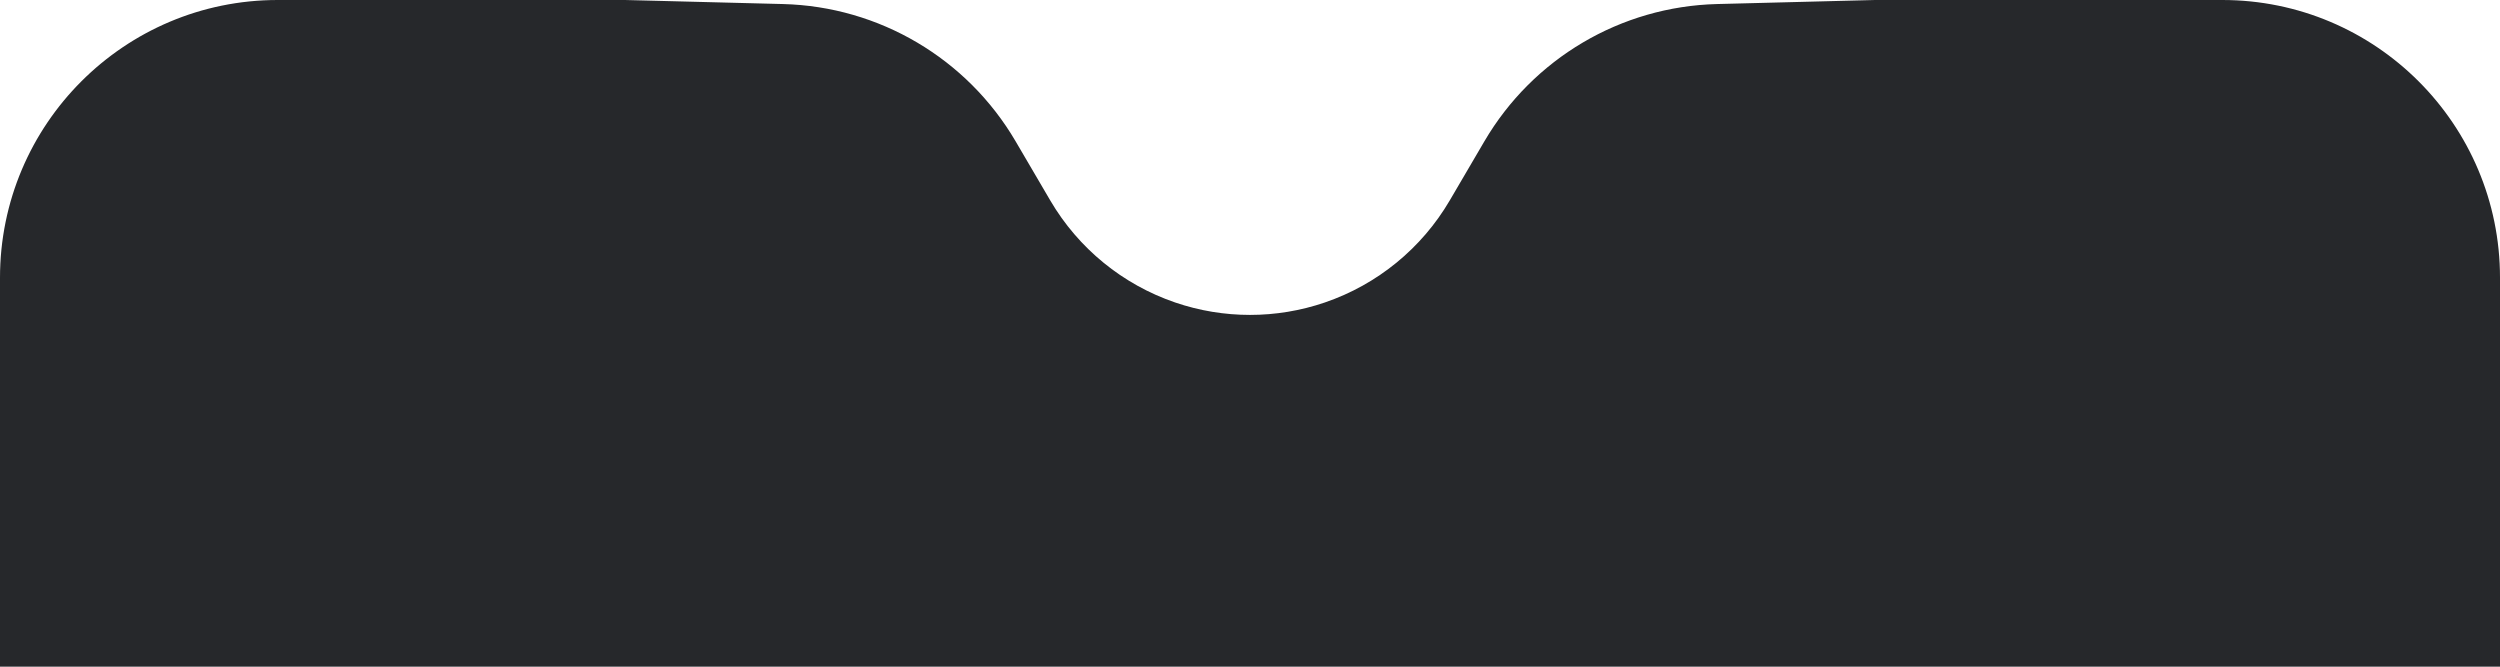 <svg width="1125" height="300" viewBox="0 0 1125 300" fill="none" xmlns="http://www.w3.org/2000/svg">
<path d="M0 125C0 55.964 55.964 0 125 0H281.25L352.372 1.821C395.59 2.927 435.168 26.286 457.023 63.587L472.618 90.202C485.243 111.748 505.187 128.042 528.818 136.116C550.653 143.576 574.347 143.576 596.182 136.116C619.813 128.042 639.757 111.748 652.382 90.202L667.977 63.587C689.832 26.286 729.41 2.927 772.628 1.821L843.75 0H1000C1069.04 0 1125 55.964 1125 125V300H0V125Z" fill="#26282B"/>
</svg>
